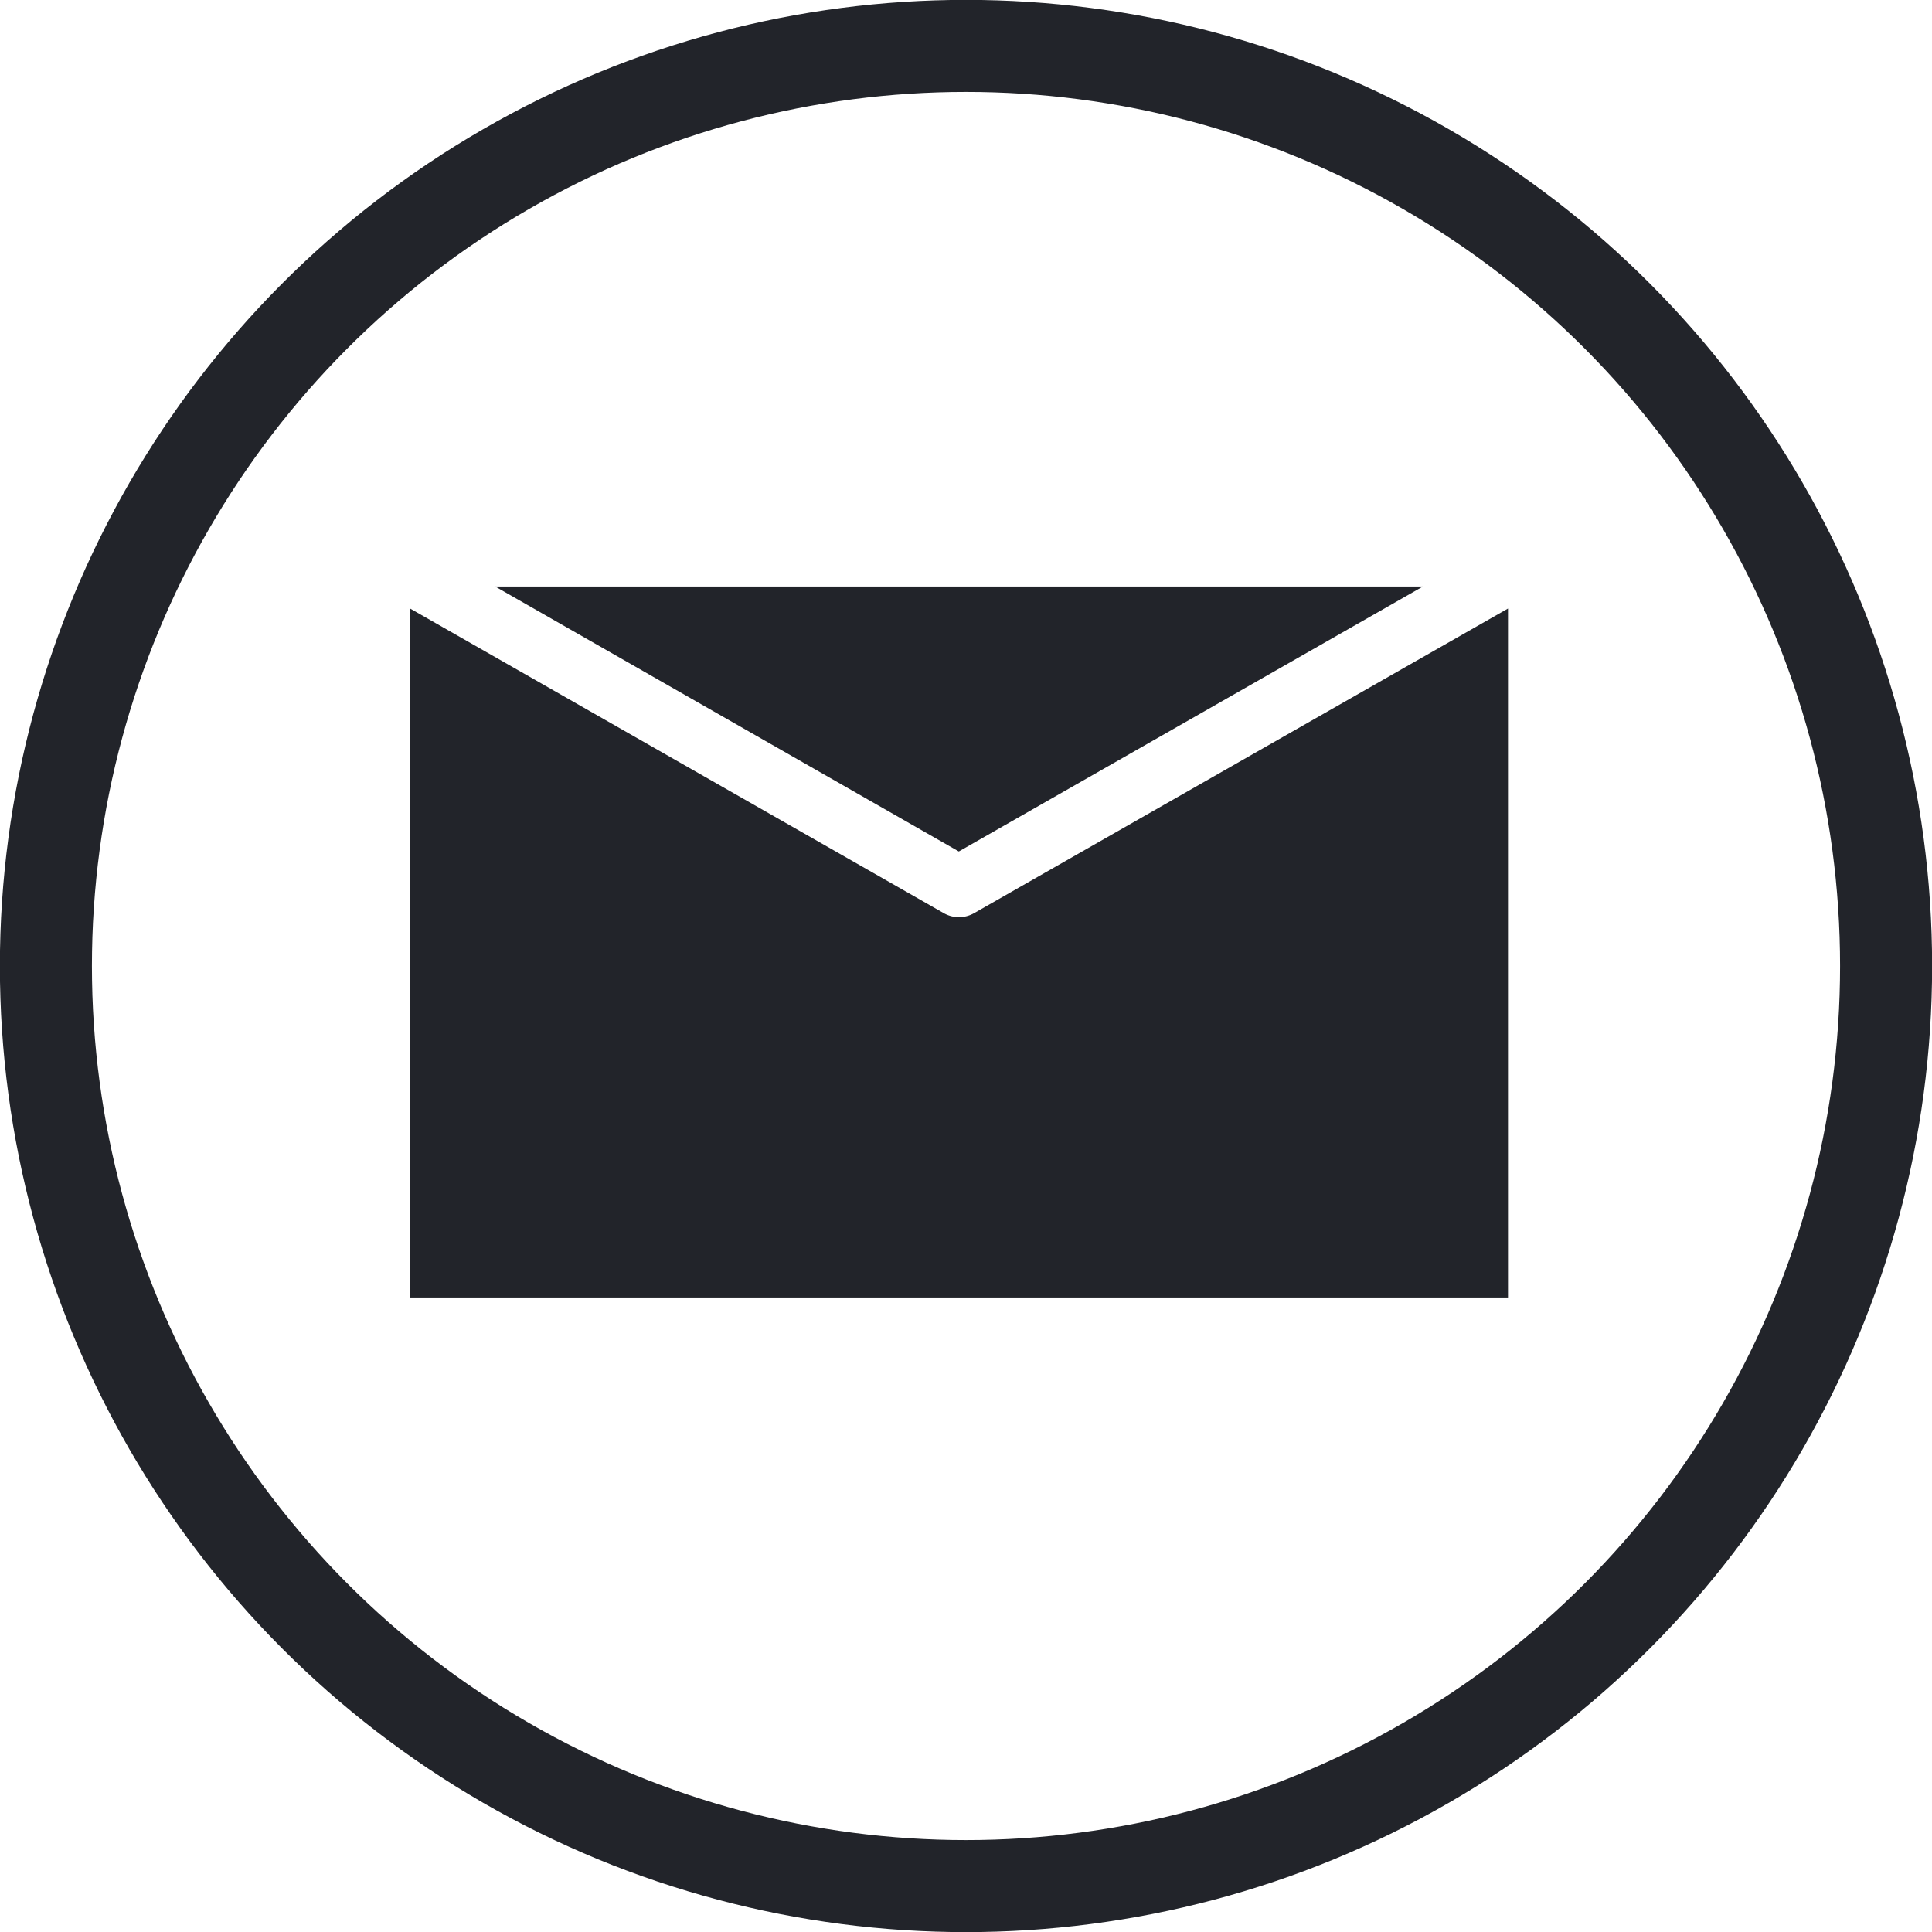 <?xml version="1.0" encoding="UTF-8" standalone="no"?>
<!-- Created with Inkscape (http://www.inkscape.org/) -->

<svg
   width="8.334mm"
   height="8.334mm"
   viewBox="0 0 8.334 8.334"
   version="1.1"
   id="svg1"
   inkscape:version="1.4 (86a8ad7, 2024-10-11)"
   sodipodi:docname="intermediate-send.svg"
   xmlns:inkscape="http://www.inkscape.org/namespaces/inkscape"
   xmlns:sodipodi="http://sodipodi.sourceforge.net/DTD/sodipodi-0.dtd"
   xmlns="http://www.w3.org/2000/svg"
   xmlns:svg="http://www.w3.org/2000/svg">
  <sodipodi:namedview
     id="namedview1"
     pagecolor="#505050"
     bordercolor="#eeeeee"
     borderopacity="1"
     inkscape:showpageshadow="0"
     inkscape:pageopacity="0"
     inkscape:pagecheckerboard="0"
     inkscape:deskcolor="#505050"
     inkscape:document-units="mm"
     inkscape:zoom="16"
     inkscape:cx="-5.25"
     inkscape:cy="14.84375"
     inkscape:window-width="2560"
     inkscape:window-height="1009"
     inkscape:window-x="-8"
     inkscape:window-y="-8"
     inkscape:window-maximized="1"
     inkscape:current-layer="path56" />
  <defs
     id="defs1" />
  <g
     inkscape:label="Layer 1"
     inkscape:groupmode="layer"
     id="layer1"
     transform="translate(-232.767,-160.007)">
    <circle
       cx="236.934"
       cy="164.174"
       r="3.969"
       style="fill:none;stroke:#22242a;stroke-width:0.397px;stroke-linecap:round;stroke-linejoin:round"
       id="circle56" />
    <g
       id="path56">
      <path
         style="fill:none;stroke-linecap:round;stroke-linejoin:round;stroke:none"
         d="m 234.41,162.412 v 3.334 h 5.001 v -3.334 z m 0,0 2.5,1.429"
         id="path1"
         sodipodi:nodetypes="ccccccc" />
      <g
         id="g4"
         transform="translate(201.87,-55.571)">
        <path
           d="m 32.666,218.203 v 2.972 h 4.736 v -2.972 l -2.303,1.314 a 0.132,0.132 0 0 1 -0.131,0 z"
           style="baseline-shift:baseline;display:inline;overflow:visible;vector-effect:none;fill:#22242a;fill-opacity:1;stroke-linecap:round;stroke-linejoin:round;enable-background:accumulate;stop-color:#000000;stop-opacity:1"
           id="path4" />
        <path
           d="m 33.033,218.108 2,1.143 2.002,-1.143 z"
           style="baseline-shift:baseline;display:inline;overflow:visible;vector-effect:none;fill:#22242a;fill-opacity:1;stroke-linecap:round;stroke-linejoin:round;enable-background:accumulate;stop-color:#000000;stop-opacity:1"
           id="path3" />
      </g>
    </g>
  </g>
</svg>
